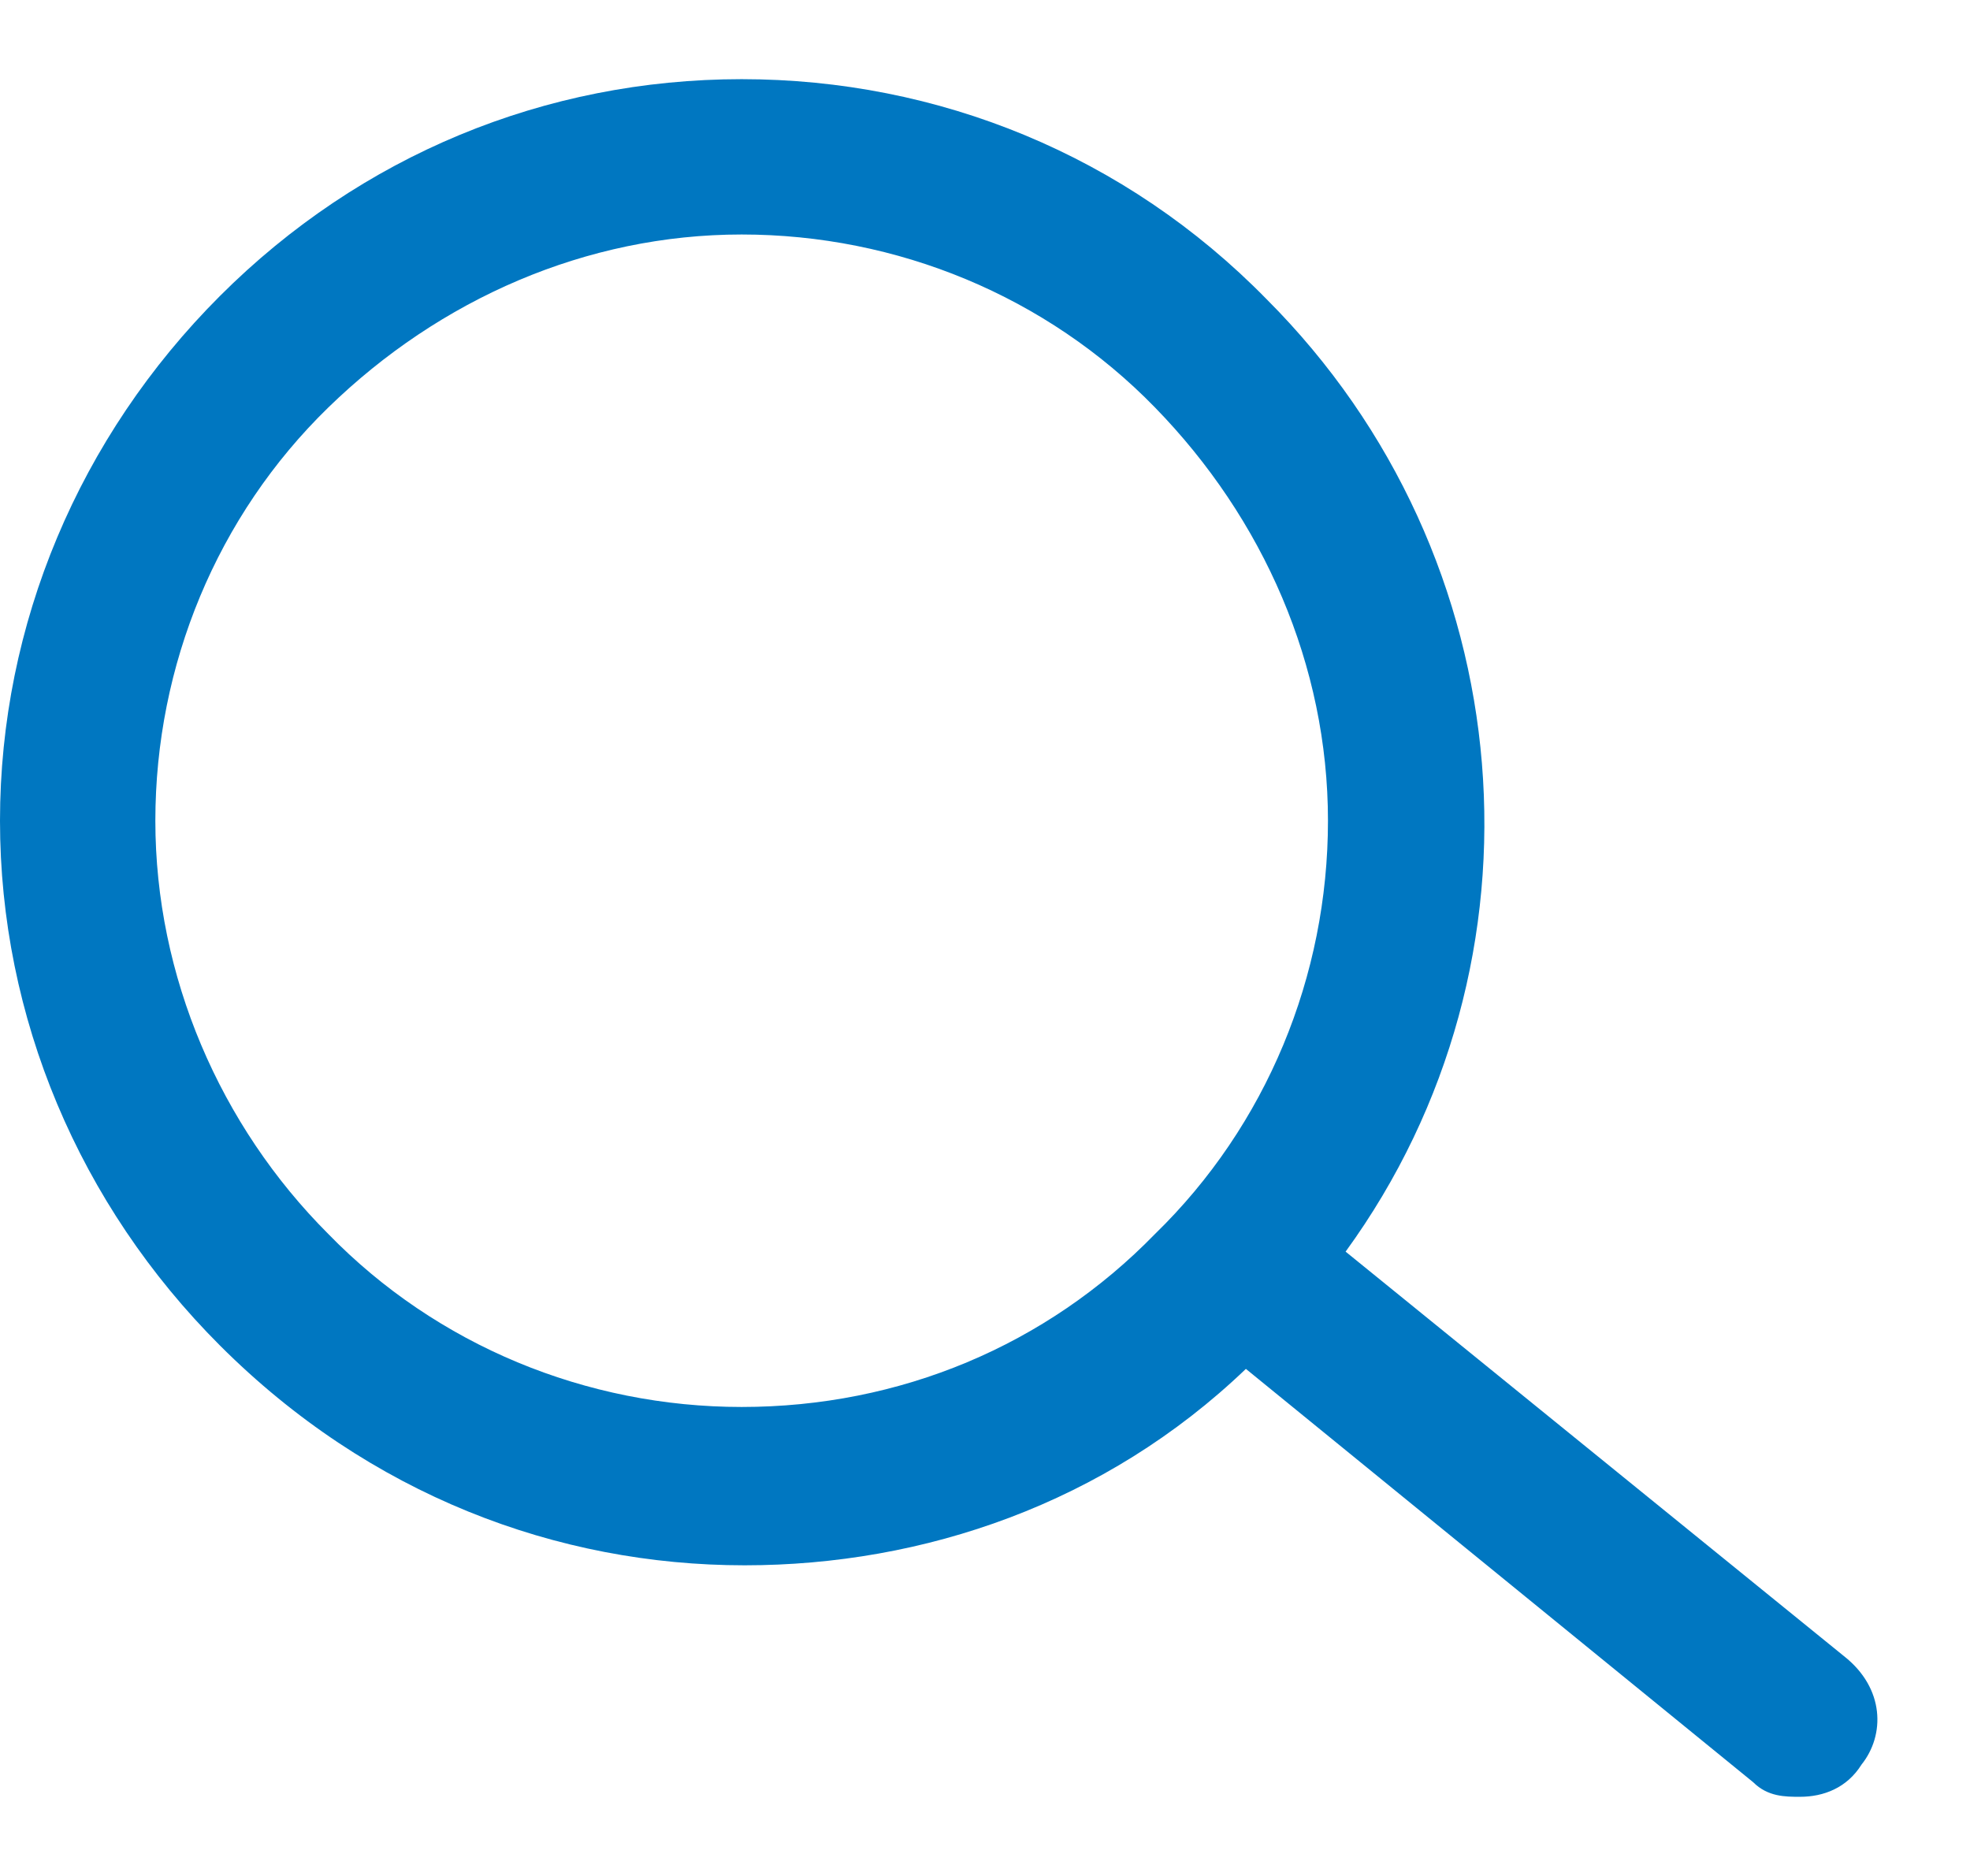<svg width="21" height="20" viewBox="0 0 21 20" fill="none" xmlns="http://www.w3.org/2000/svg">
<path d="M19.656 17.656L14.344 13.344C16.594 10.25 16.25 5.938 13.5 3.188C12 1.656 10 0.844 7.906 0.844C5.812 0.844 3.844 1.656 2.344 3.156C0.844 4.656 0 6.656 0 8.75C0 10.844 0.844 12.844 2.344 14.344C3.938 15.938 5.938 16.688 7.938 16.688C9.844 16.688 11.781 16.031 13.281 14.594L18.688 19C18.844 19.156 19.031 19.156 19.188 19.156C19.438 19.156 19.688 19.062 19.844 18.812C20.094 18.5 20.094 18 19.656 17.656ZM7.906 15C6.25 15 4.656 14.344 3.5 13.156C2.344 12 1.656 10.406 1.656 8.75C1.656 7.094 2.312 5.5 3.5 4.344C4.688 3.188 6.25 2.5 7.906 2.5C9.562 2.5 11.156 3.156 12.312 4.344C13.469 5.531 14.156 7.094 14.156 8.75C14.156 10.406 13.5 12 12.312 13.156C11.156 14.344 9.594 15 7.906 15Z" fill="#0077C1"/>
</svg>

